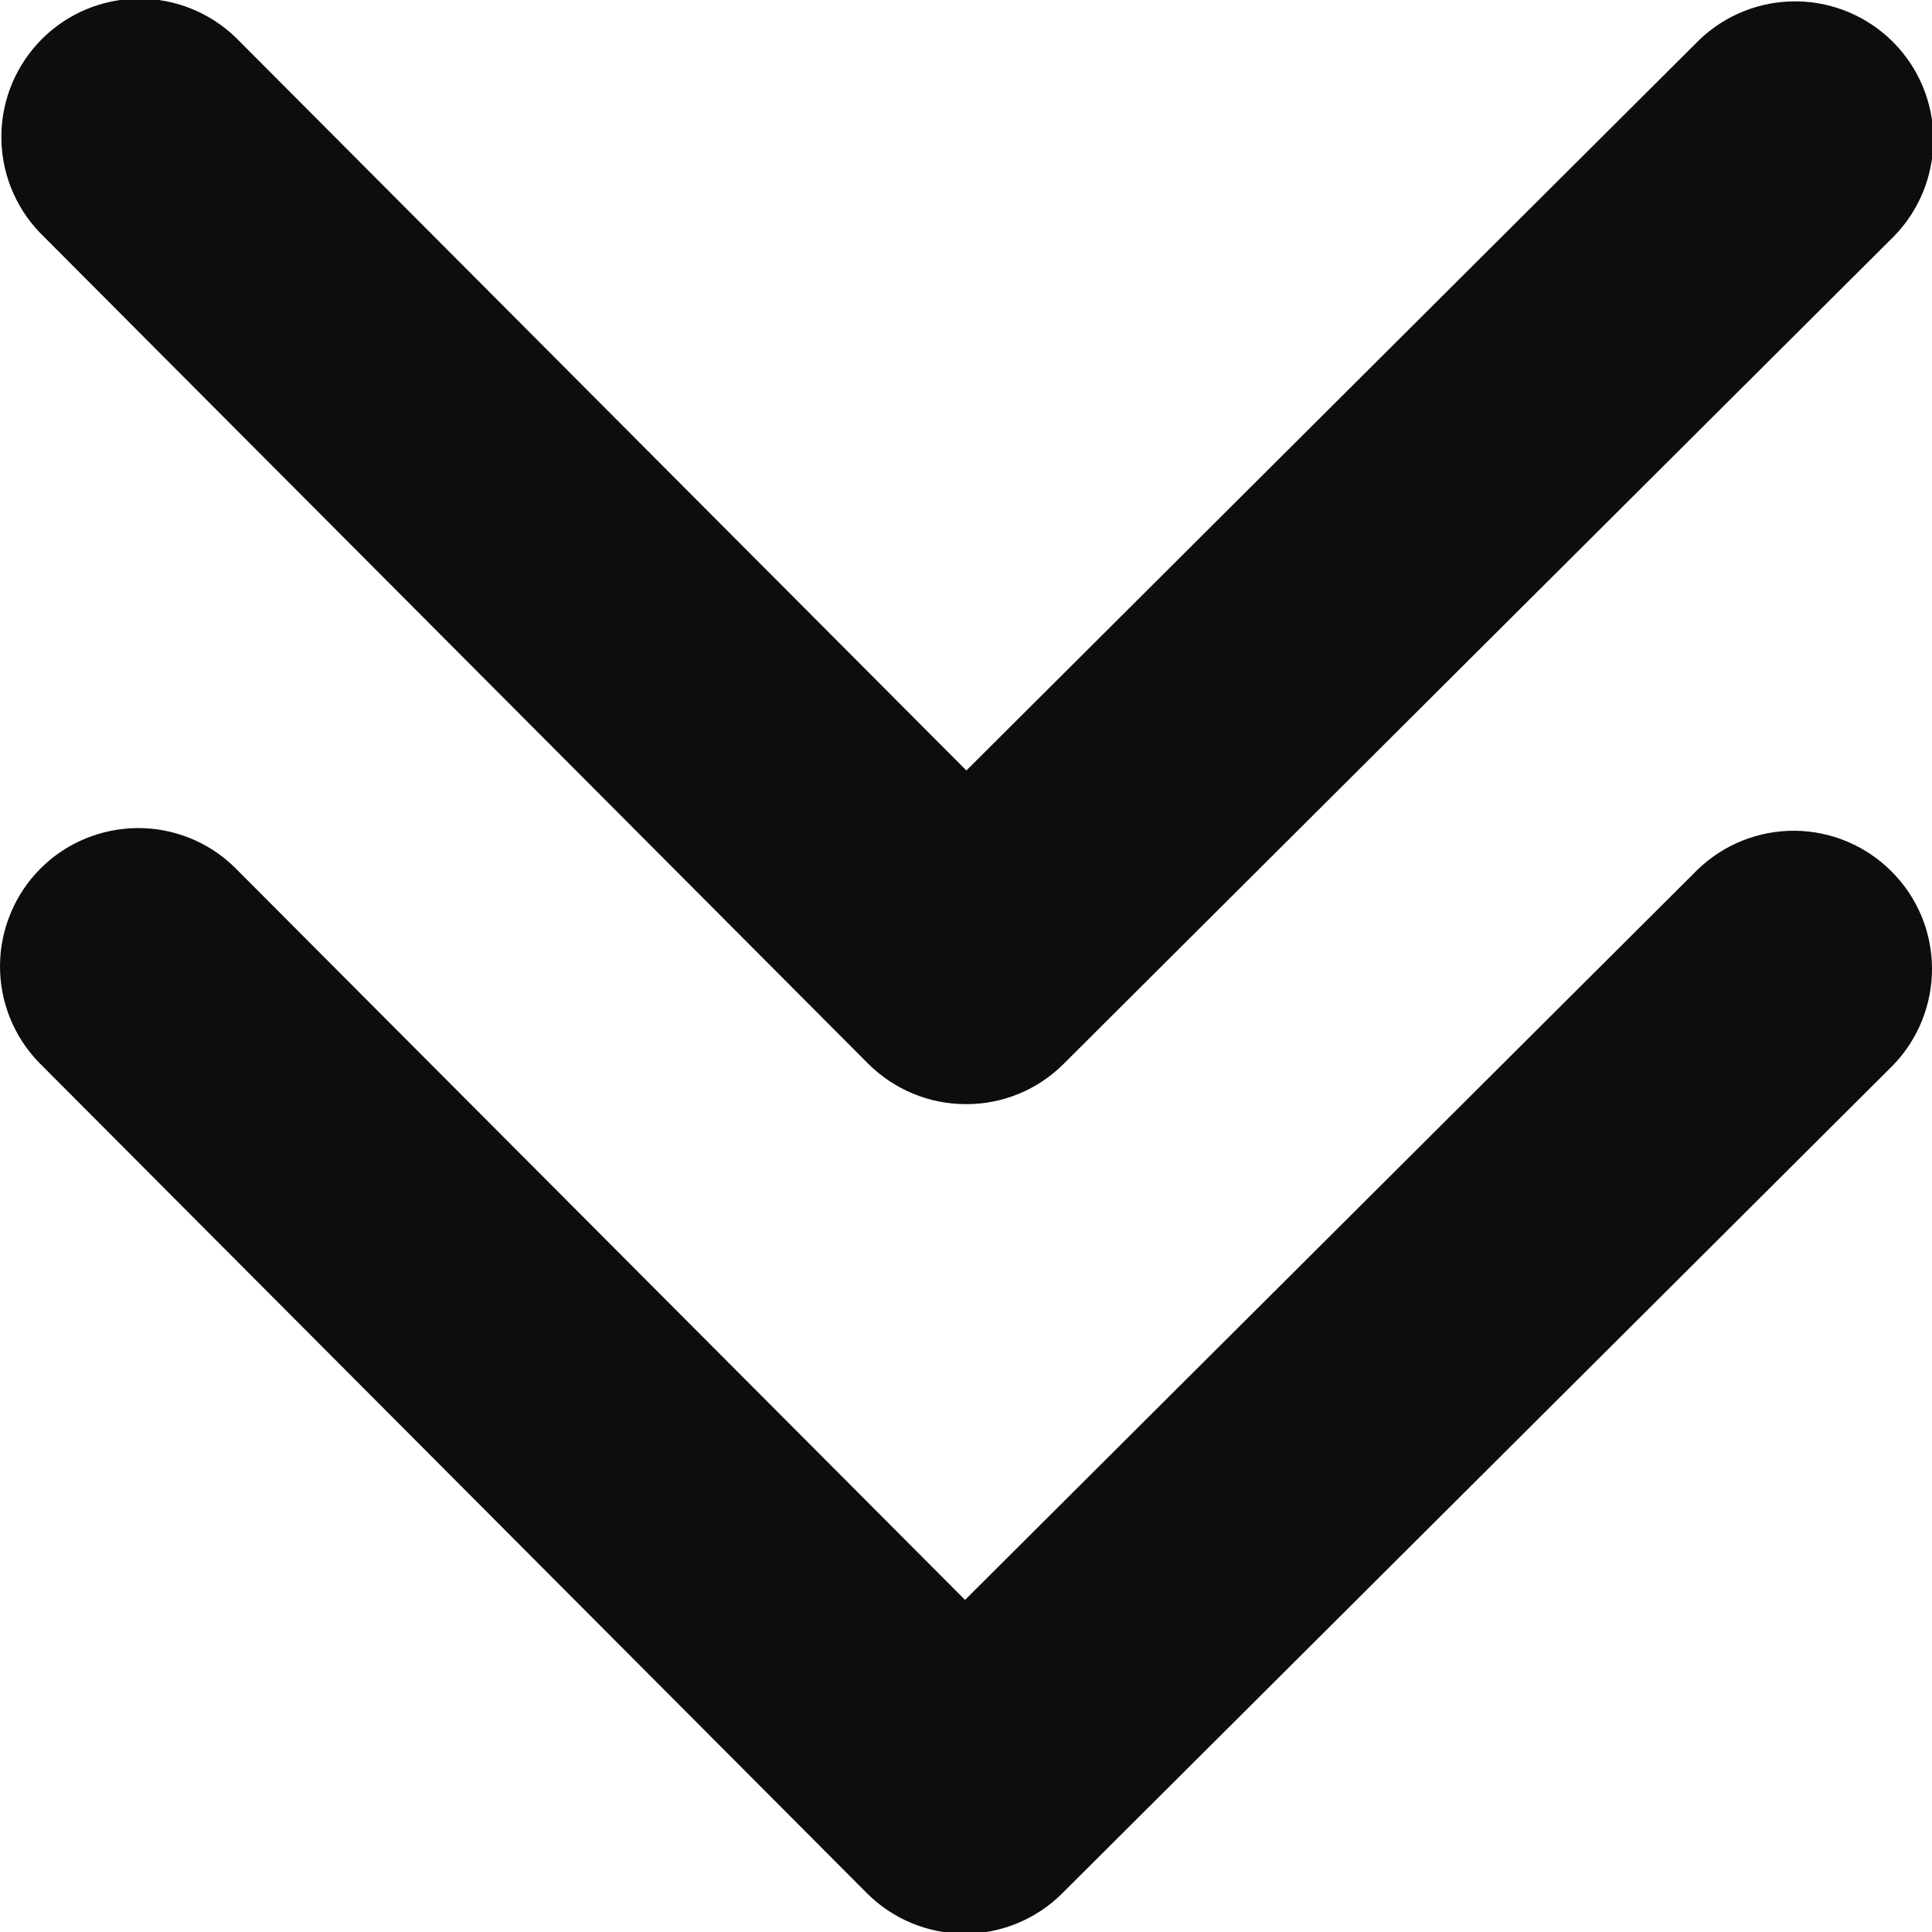 <svg width="10" height="10" viewBox="0 0 10 10" fill="none" xmlns="http://www.w3.org/2000/svg">
<path d="M5.498 9.8C5.364 9.934 5.181 10.009 4.992 10.009C4.802 10.008 4.62 9.933 4.486 9.798L0.2 5.498C0.07 5.363 -0.002 5.182 4.65359e-05 4.994C0.002 4.807 0.078 4.627 0.21 4.495C0.343 4.362 0.523 4.288 0.711 4.286C0.898 4.285 1.079 4.357 1.213 4.488L4.995 8.281L8.788 4.5C8.923 4.37 9.104 4.298 9.292 4.3C9.479 4.302 9.659 4.378 9.791 4.511C9.924 4.644 9.999 4.823 10 5.011C10.001 5.198 9.929 5.379 9.798 5.514L5.498 9.8ZM5.002 3.988L8.795 0.207C8.93 0.077 9.111 0.005 9.299 0.007C9.487 0.009 9.666 0.085 9.798 0.217C9.931 0.35 10.006 0.53 10.007 0.718C10.008 0.905 9.936 1.086 9.805 1.221L5.505 5.507C5.371 5.641 5.189 5.716 4.999 5.715C4.809 5.715 4.627 5.639 4.493 5.505L0.207 1.205C0.077 1.07 0.005 0.889 0.007 0.701C0.009 0.513 0.085 0.334 0.217 0.202C0.35 0.069 0.53 -0.006 0.718 -0.007C0.905 -0.008 1.086 0.064 1.221 0.195L5.002 3.988Z" fill="#0D0D0D"/>
</svg>
